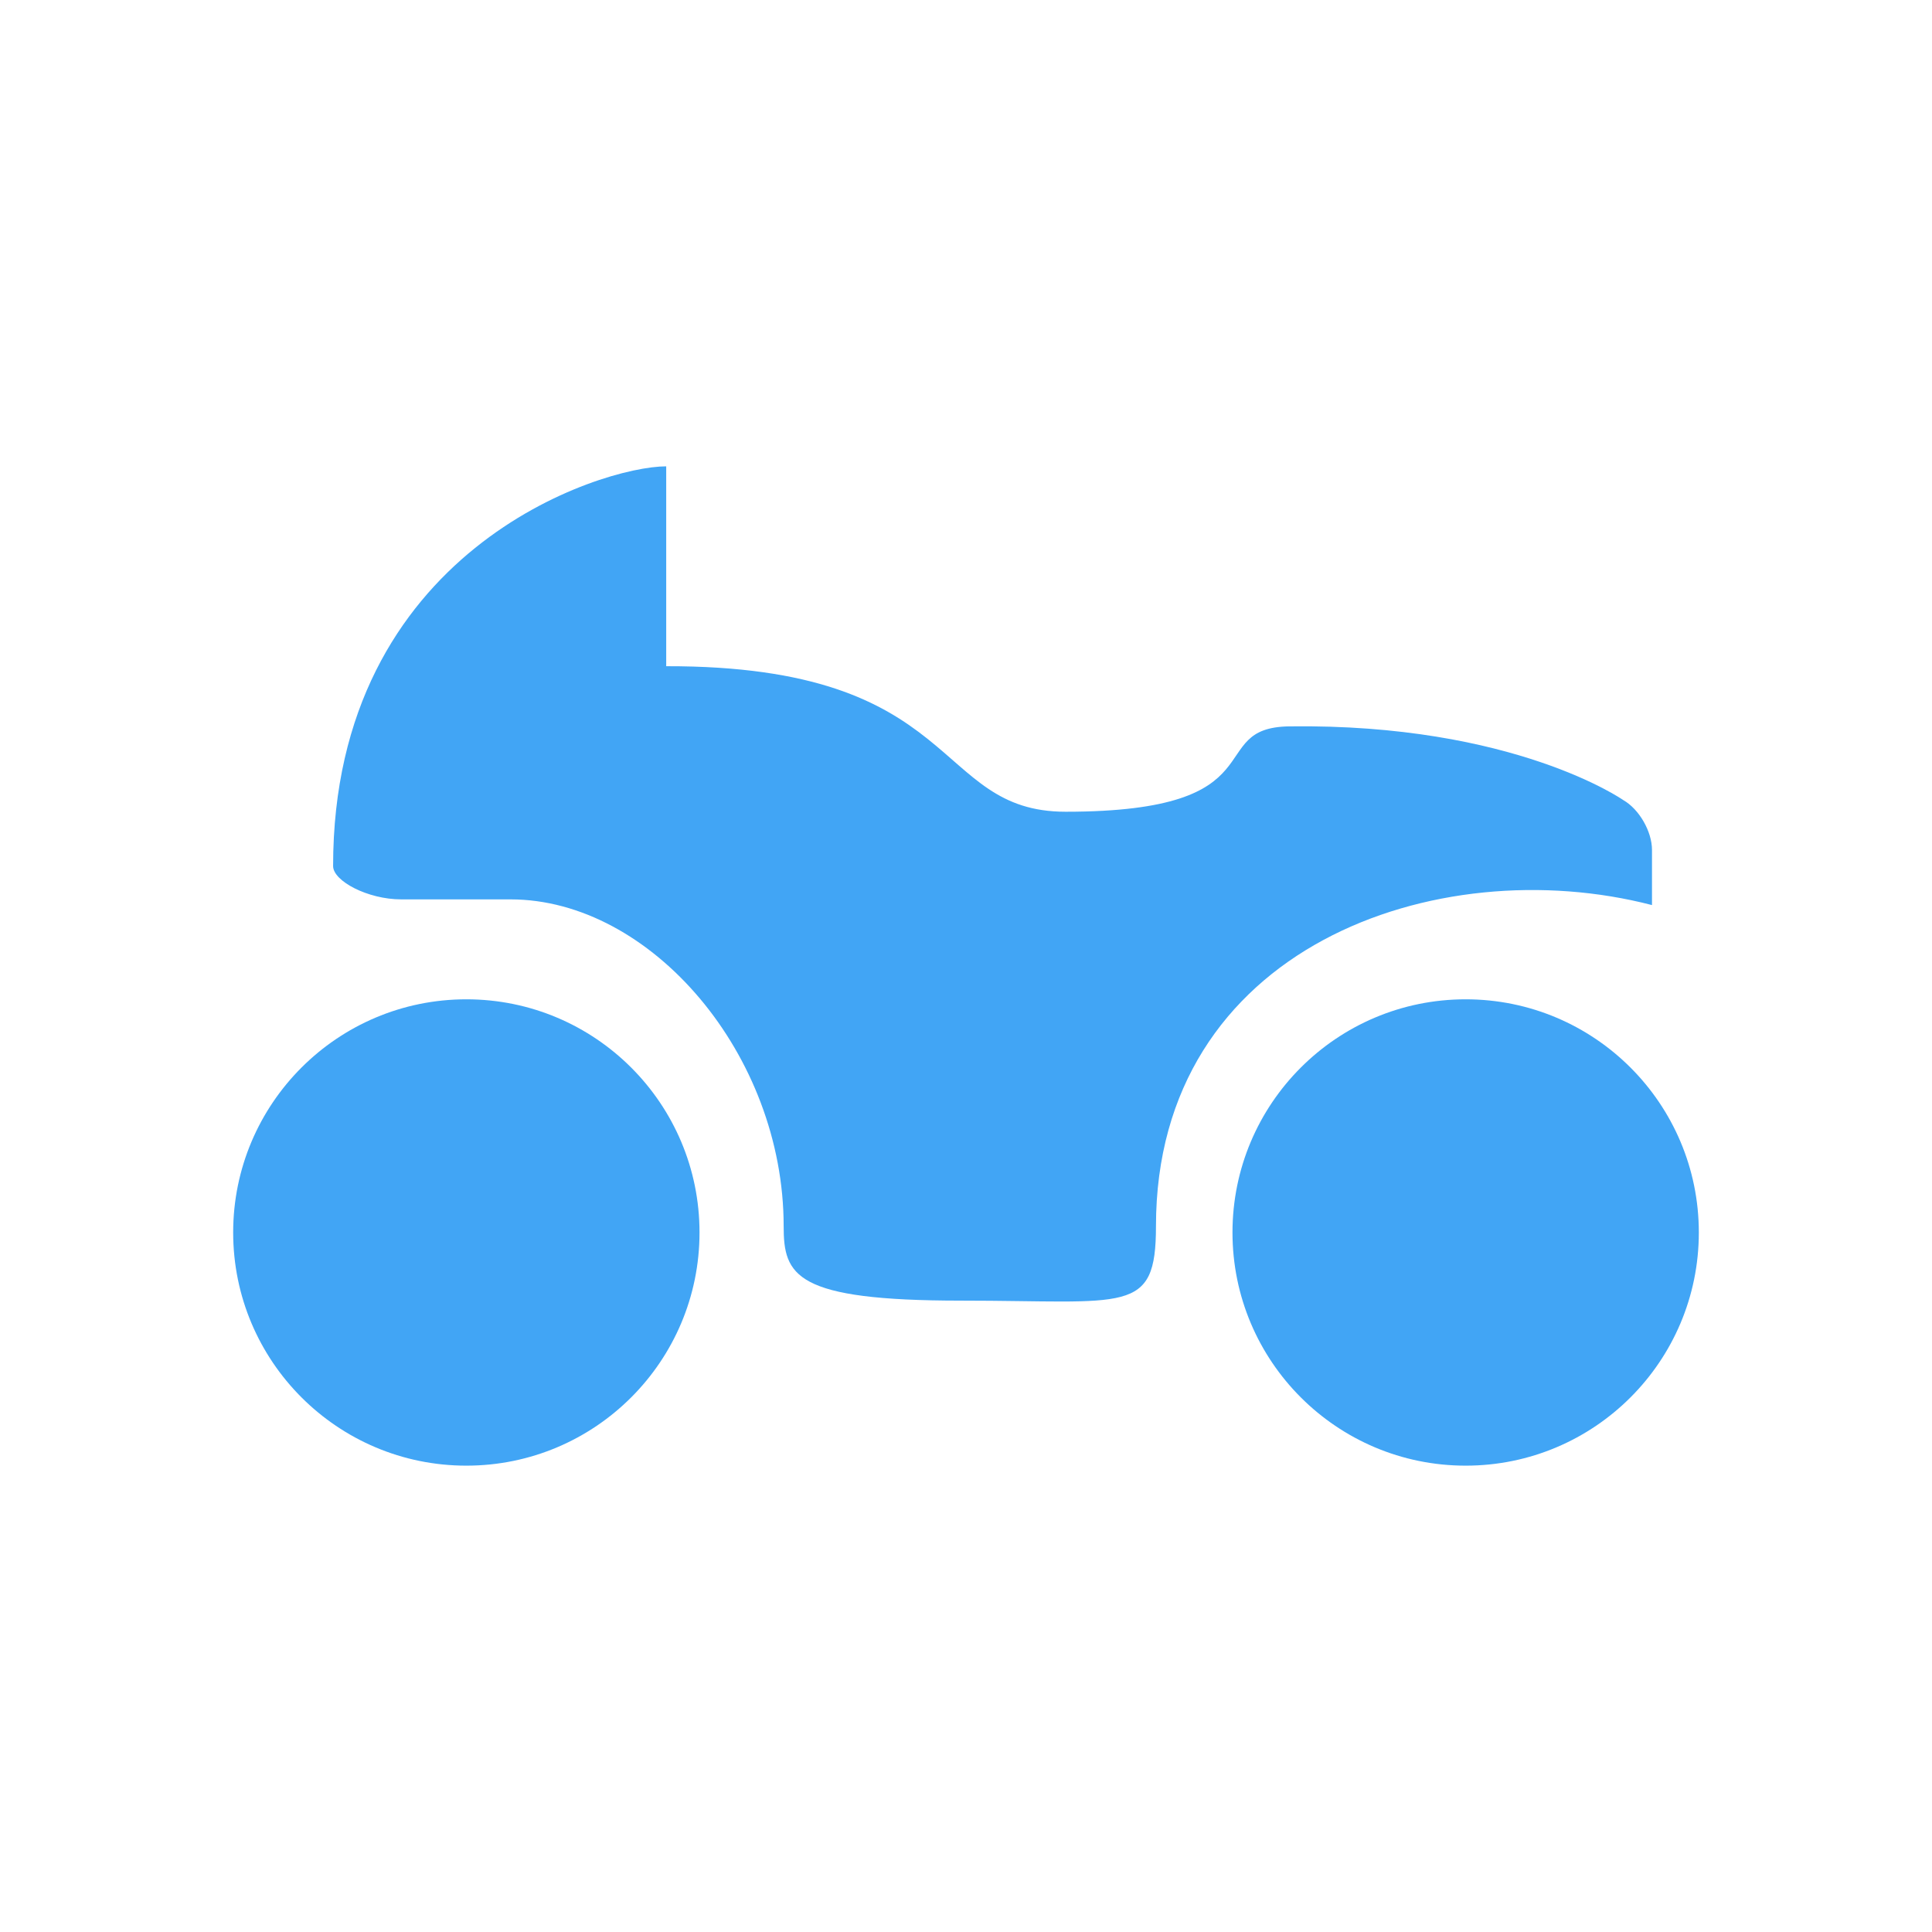 <?xml version="1.0" encoding="UTF-8" standalone="no"?>
<svg width="58px" height="58px" viewBox="0 0 58 58" version="1.1" xmlns="http://www.w3.org/2000/svg" xmlns:xlink="http://www.w3.org/1999/xlink" xmlns:sketch="http://www.bohemiancoding.com/sketch/ns">
    <!-- Generator: Sketch 3.3 (11970) - http://www.bohemiancoding.com/sketch -->
    <title>icon-bike</title>
    <desc>Created with Sketch.</desc>
    <defs></defs>
    <g id="Page-1" stroke="none" stroke-width="1" fill="none" fill-rule="evenodd" sketch:type="MSPage">
        <g id="icon-bike" sketch:type="MSArtboardGroup" fill="#41A5F5">
            <path d="M23.526,36.812 C23.526,31.657 19.544,27 15.327,27 C13.954,27 13.246,27 12.045,27 C11.04,27 10,26.449 10,26 C10,16.53 18.038,14 20,14 C20,15.753 20,20 20,20 C28.957,19.983 27.959,24.369 31.991,24.369 C38.481,24.369 36.093,21.84 38.71,21.806 C45.448,21.718 48.733,24.02 48.733,24.02 C49.209,24.292 49.594,24.961 49.594,25.516 C49.594,25.516 49.594,25.495 49.594,27.171 C43.134,25.495 34.703,28.432 34.703,36.813 C34.703,39.484 33.84,39.046 28.851,39.046 C23.863,39.046 23.526,38.291 23.526,36.812 Z" id="Fill-1" sketch:type="MSShapeGroup"></path>
            <path d="M14,44 C10.134,44 7,40.866 7,37 C7,33.134 10.134,30 14,30 C17.866,30 21,33.134 21,37 C21,40.866 17.866,44 14,44 Z" id="Fill-2" sketch:type="MSShapeGroup"></path>
            <path d="M44,44 C40.134,44 37,40.866 37,37 C37,33.134 40.134,30 44,30 C47.866,30 51,33.134 51,37 C51,40.866 47.866,44 44,44 Z" id="Fill-3" sketch:type="MSShapeGroup"></path>
        </g>
    </g>
</svg>